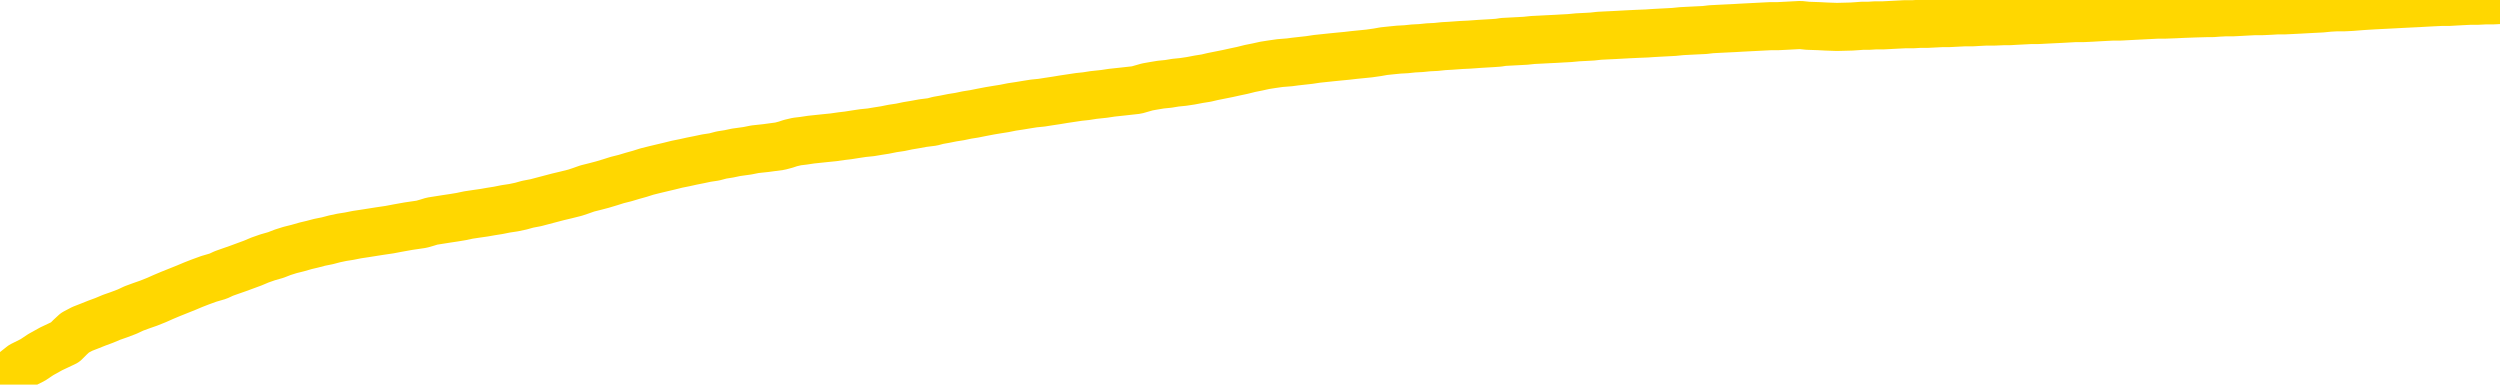 <svg xmlns="http://www.w3.org/2000/svg" version="1.1" viewBox="0 0 6500 1000">
	<path fill="none" stroke="gold" stroke-width="125" stroke-linecap="round" stroke-linejoin="round" d="M0 1154  L-719783 1154 L-717179 1154 L-715510 1154 L-697181 1154 L-697011 1154 L-689853 1154 L-689820 1154 L-676389 1153 L-673467 1154 L-660126 1153 L-655957 1153 L-654797 1153 L-654178 1153 L-652166 1152 L-648394 1152 L-647794 1152 L-647466 1152 L-647253 1152 L-646711 1152 L-645473 1151 L-644294 1151 L-641430 1150 L-640907 1150 L-636052 1150 L-633115 1150 L-633072 1150 L-632763 1149 L-632511 1149 L-629916 1149 L-625661 1149 L-625643 1149 L-624406 1149 L-622529 1149 L-620575 1149 L-619627 1149 L-619357 1149 L-619047 1149 L-618949 1149 L-618118 1149 L-616087 1149 L-615797 1148 L-613651 1148 L-613495 1148 L-609839 1147 L-609588 1147 L-609489 1147 L-608972 1148 L-606821 1148 L-605892 1148 L-604366 1148 L-603127 1148 L-601580 1148 L-598618 1148 L-597496 1148 L-597187 1148 L-595976 1148 L-592969 1149 L-592950 1149 L-592602 1149 L-592389 1148 L-592263 1148 L-592021 1148 L-591984 1147 L-591964 1147 L-591945 1147 L-591886 1147 L-591827 1147 L-591809 1147 L-591366 1147 L-590127 1147 L-588581 1146 L-585193 1146 L-579467 1146 L-579265 1146 L-577629 1146 L-575907 1146 L-574475 1146 L-574243 1146 L-573528 1146 L-567396 1146 L-567028 1146 L-566873 1146 L-566295 1146 L-566002 1145 L-565035 1145 L-564726 1145 L-564127 1145 L-562520 1145 L-561785 1145 L-561475 1145 L-560707 1145 L-558671 1145 L-558246 1145 L-557433 1145 L-550004 1145 L-549481 1145 L-549308 1144 L-548573 1144 L-547005 1144 L-546600 1144 L-544375 1144 L-543427 1144 L-543002 1144 L-542671 1144 L-541628 1144 L-539519 1144 L-539267 1144 L-538648 1144 L-537836 1143 L-535728 1143 L-535679 1143 L-533751 1143 L-533425 1143 L-533290 1143 L-532787 1143 L-531374 1143 L-530871 1142 L-530350 1142 L-526790 1142 L-526055 1142 L-523630 1142 L-522341 1142 L-521934 1142 L-518781 1142 L-518627 1142 L-518606 1142 L-518240 1142 L-516981 1142 L-516266 1142 L-515376 1142 L-514970 1142 L-514041 1142 L-512932 1142 L-512629 1142 L-506380 1142 L-505433 1142 L-503807 1142 L-503305 1142 L-499629 1142 L-498797 1143 L-494844 1143 L-493432 1142 L-490943 1142 L-490266 1142 L-490228 1142 L-489357 1142 L-486146 1142 L-483282 1142 L-482314 1142 L-481193 1142 L-481174 1142 L-479549 1142 L-479085 1141 L-478993 1141 L-472624 1141 L-471675 1141 L-469218 1141 L-468346 1141 L-467110 1141 L-465108 1141 L-464711 1141 L-463275 1141 L-461248 1141 L-461035 1141 L-459855 1140 L-458347 1140 L-458327 1140 L-456314 1140 L-455445 1140 L-454574 1140 L-453989 1140 L-453452 1140 L-452794 1140 L-451556 1140 L-450995 1140 L-449814 1140 L-448577 1139 L-448538 1139 L-448151 1139 L-447610 1139 L-446836 1139 L-445714 1139 L-443624 1139 L-443291 1139 L-443005 1139 L-442077 1139 L-441594 1139 L-440858 1139 L-437227 1138 L-436099 1138 L-435945 1138 L-434919 1138 L-431204 1138 L-429987 1138 L-428168 1138 L-425382 1138 L-424821 1138 L-420933 1138 L-418456 1138 L-417122 1138 L-416618 1138 L-416135 1138 L-413446 1138 L-409674 1138 L-407217 1138 L-406037 1138 L-405398 1138 L-403038 1137 L-402961 1137 L-401913 1137 L-401820 1137 L-401317 1137 L-400871 1137 L-400814 1137 L-400600 1137 L-397641 1137 L-394933 1137 L-394778 1137 L-391257 1137 L-390734 1137 L-389767 1137 L-389418 1137 L-388375 1136 L-387446 1136 L-387020 1136 L-385511 1136 L-384544 1136 L-384525 1136 L-382629 1132 L-382513 1128 L-382465 1123 L-382441 1119 L-379437 1119 L-377406 1119 L-375645 1119 L-375278 1119 L-374833 1118 L-374466 1118 L-374052 1118 L-372067 1118 L-371854 1118 L-371699 1118 L-370094 1118 L-368972 1118 L-368023 1118 L-366766 1118 L-365122 1118 L-363942 1118 L-357352 1118 L-357306 1118 L-356900 1118 L-355855 1117 L-355720 1117 L-354037 1117 L-354017 1117 L-352680 1117 L-351444 1117 L-351290 1117 L-350916 1117 L-350710 1117 L-350400 1117 L-349626 1117 L-347305 1117 L-346647 1117 L-344519 1116 L-342797 1116 L-342603 1116 L-340050 1116 L-339774 1116 L-339586 1116 L-338753 1116 L-337981 1116 L-337283 1116 L-332282 1116 L-331906 1116 L-327653 1116 L-327166 1121 L-327147 1121 L-327068 1121 L-326993 1121 L-326973 1115 L-326160 1115 L-325406 1115 L-324187 1115 L-322755 1115 L-322659 1115 L-322485 1115 L-322130 1115 L-320821 1115 L-318964 1115 L-317261 1115 L-316758 1115 L-316493 1115 L-316100 1115 L-315966 1114 L-315056 1114 L-314680 1114 L-313751 1114 L-313412 1114 L-313372 1114 L-313335 1114 L-311419 1114 L-311246 1114 L-309717 1114 L-309389 1114 L-309272 1114 L-308865 1114 L-308517 1114 L-306873 1114 L-306323 1114 L-306079 1114 L-305538 1114 L-304707 1113 L-304165 1113 L-302631 1113 L-302538 1113 L-302501 1113 L-302365 1113 L-301978 1113 L-300953 1113 L-299077 1113 L-298981 1113 L-298380 1115 L-298013 1117 L-297529 1119 L-297491 1121 L-296717 1121 L-296659 1121 L-296485 1121 L-296291 1121 L-294686 1121 L-294666 1121 L-294511 1121 L-294395 1121 L-293216 1121 L-293061 1121 L-292394 1121 L-289946 1126 L-287431 1131 L-284761 1135 L-277062 1140 L-271394 1140 L-269180 1140 L-269156 1140 L-268183 1141 L-268163 1141 L-267299 1141 L-264559 1141 L-258760 1140 L-258607 1140 L-255821 1140 L-242213 1140 L-241467 1140 L-237056 1139 L-220710 1139 L-220478 1139 L-219941 1139 L-211481 1139 L-202776 1139 L-202563 1139 L-200591 1139 L-197804 1139 L-193317 1139 L-193162 1139 L-192993 1139 L-192853 1139 L-192562 1139 L-192523 1139 L-192252 1139 L-192081 1139 L-191671 1139 L-190550 1138 L-189370 1138 L-188093 1138 L-185229 1138 L-182309 1138 L-180317 1138 L-178769 1138 L-175731 1138 L-166407 1138 L-165883 1138 L-160159 1138 L-158652 1138 L-157837 1138 L-156154 1138 L-155433 1138 L-155264 1138 L-154219 1138 L-152152 1137 L-150790 1137 L-146347 1137 L-146249 1137 L-146211 1137 L-146192 1137 L-145359 1137 L-145282 1137 L-142709 1137 L-139460 1137 L-139305 1137 L-138357 1137 L-136616 1137 L-135900 1137 L-132359 1137 L-125782 1138 L-124365 1138 L-124344 1138 L-123394 1138 L-119919 1138 L-119166 1138 L-118604 1138 L-117822 1138 L-110318 1138 L-108720 1138 L-107146 1138 L-103960 1137 L-99627 1137 L-91058 1137 L-82311 1137 L-79237 1137 L-75971 1137 L-75425 1137 L-68288 1137 L-62620 1137 L-48556 1137 L-42544 1137 L-37838 1137 L-33835 1137 L-28727 1137 L-19013 1137 L-3443 1137 L-360 1137 L-58 1110 L-38 1078 L-19 1041 L0 999 L19 980 L38 965 L57 950 L85 936 L106 922 L133 907 L169 890 L182 877 L195 865 L214 855 L232 848 L252 840 L271 833 L290 825 L310 818 L331 810 L348 802 L367 795 L387 788 L407 780 L425 772 L444 764 L464 756 L484 748 L503 740 L521 733 L543 725 L567 718 L582 711 L599 705 L619 698 L638 691 L657 684 L676 676 L696 669 L717 663 L735 656 L754 650 L774 645 L795 639 L812 635 L831 630 L851 626 L870 621 L889 617 L908 614 L928 610 L948 607 L967 604 L986 601 L1013 597 L1034 593 L1062 588 L1096 583 L1110 579 L1123 575 L1142 572 L1161 569 L1181 566 L1199 563 L1218 559 L1238 556 L1259 553 L1276 550 L1295 547 L1315 543 L1335 540 L1354 536 L1372 531 L1393 527 L1412 522 L1431 517 L1450 512 L1471 507 L1495 501 L1510 496 L1527 490 L1547 485 L1566 480 L1586 474 L1605 468 L1625 463 L1645 457 L1663 452 L1682 446 L1702 441 L1723 436 L1740 432 L1760 427 L1780 423 L1798 419 L1818 415 L1837 411 L1857 408 L1876 403 L1895 400 L1914 396 L1943 392 L1963 388 L1991 385 L2028 380 L2043 376 L2055 372 L2072 368 L2089 366 L2109 363 L2128 361 L2147 359 L2167 357 L2188 354 L2205 352 L2224 349 L2244 346 L2264 344 L2282 341 L2301 338 L2321 334 L2341 331 L2360 327 L2378 324 L2400 320 L2424 317 L2439 313 L2456 310 L2476 306 L2495 303 L2514 299 L2533 296 L2553 292 L2574 288 L2592 285 L2611 282 L2631 278 L2651 275 L2669 272 L2688 269 L2708 267 L2727 264 L2747 261 L2765 258 L2785 255 L2805 252 L2824 250 L2843 247 L2871 244 L2891 241 L2919 238 L2955 234 L2969 230 L2983 226 L3000 223 L3018 220 L3038 218 L3056 215 L3076 213 L3096 210 L3117 206 L3136 203 L3153 199 L3173 195 L3193 191 L3211 187 L3230 183 L3250 178 L3270 174 L3288 170 L3307 167 L3328 164 L3353 162 L3368 160 L3386 158 L3404 156 L3424 153 L3443 151 L3462 149 L3482 147 L3503 145 L3520 143 L3540 141 L3560 139 L3581 136 L3598 133 L3617 131 L3637 129 L3656 128 L3675 126 L3694 125 L3714 123 L3734 122 L3753 120 L3771 119 L3799 117 L3820 116 L3848 114 L3882 112 L3896 111 L3909 109 L3928 108 L3947 107 L3966 106 L3985 104 L4005 103 L4024 102 L4045 101 L4062 100 L4081 99 L4102 97 L4122 96 L4140 95 L4158 93 L4178 92 L4199 91 L4217 90 L4236 89 L4257 88 L4282 87 L4296 86 L4314 85 L4333 84 L4352 83 L4372 81 L4391 80 L4411 79 L4432 78 L4449 76 L4468 75 L4488 74 L4509 73 L4526 72 L4545 71 L4565 70 L4584 69 L4604 68 L4623 68 L4643 67 L4662 66 L4681 65 L4700 67 L4729 68 L4748 69 L4776 70 L4814 69 L4829 68 L4842 67 L4859 67 L4875 66 L4895 66 L4914 65 L4933 64 L4953 63 L4974 63 L4991 62 L5010 62 L5030 61 L5050 60 L5068 60 L5087 59 L5107 58 L5127 58 L5145 57 L5164 56 L5186 56 L5210 55 L5225 55 L5242 54 L5262 53 L5281 52 L5300 52 L5319 51 L5339 50 L5360 49 L5378 48 L5396 47 L5417 47 L5438 46 L5455 45 L5474 44 L5494 43 L5513 43 L5532 42 L5551 41 L5571 40 L5591 39 L5610 38 L5629 38 L5656 37 L5677 36 L5705 35 L5740 34 L5753 34 L5766 33 L5785 32 L5804 32 L5824 31 L5842 30 L5862 29 L5881 29 L5903 28 L5920 27 L5938 27 L5959 26 L5979 25 L5997 24 L6016 23 L6036 22 L6056 20 L6074 19 L6093 19 L6114 18 L6139 16 L6154 15 L6171 14 L6190 13 L6210 12 L6229 11 L6248 10 L6268 9 L6289 8 L6306 7 L6325 6 L6346 5 L6366 5 L6383 4 L6402 3 L6422 2 L6441 2 L6461 1 L6480 1 L6500 0" />
</svg>
